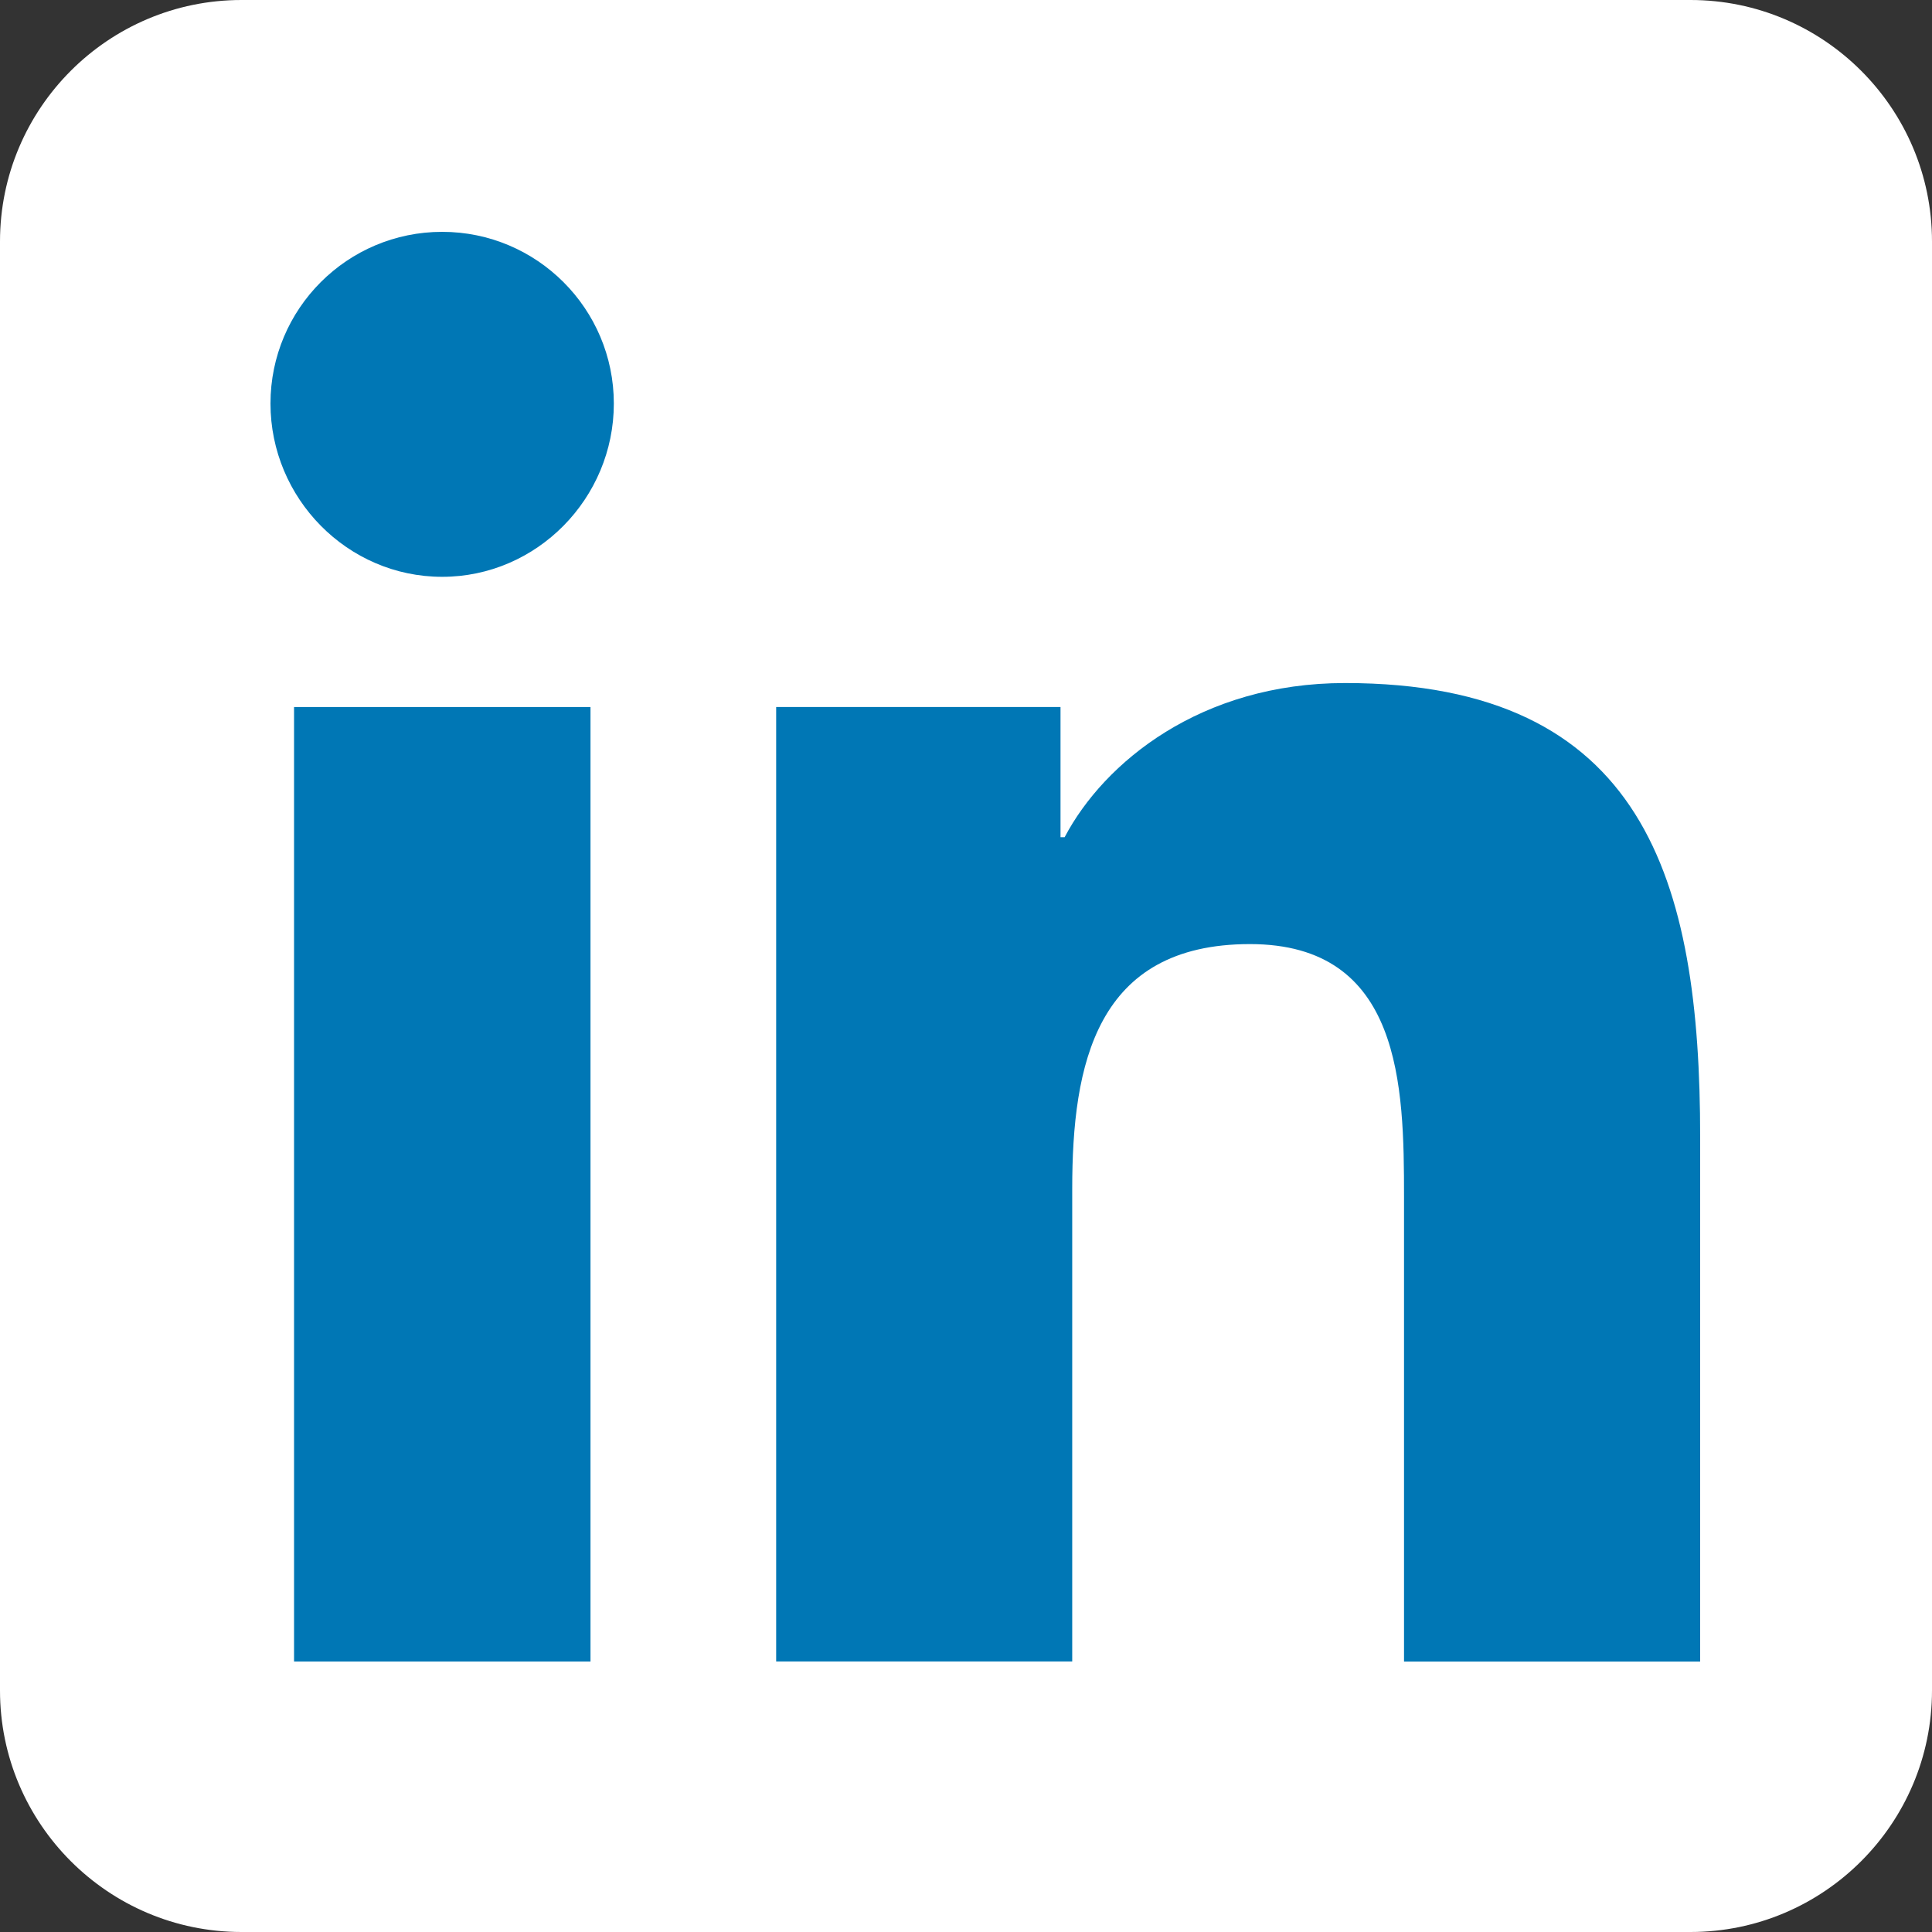 <svg width="50" height="50" viewBox="0 0 50 50" fill="none" xmlns="http://www.w3.org/2000/svg">
<rect x="0" y="0" width="50" height="50" fill="#333333" stroke="none"/>
<path d="M43.75 0H6.25C2.802 0 0 2.802 0 6.25V43.75C0 47.196 2.802 50 6.25 50H43.75C47.196 50 50 47.196 50 43.75V6.25C50 2.802 47.196 0 43.75 0Z" fill="white"/>
<path d="M43.991 43.001V42.999H44V29.429C44 22.791 42.571 17.677 34.81 17.677C31.079 17.677 28.576 19.725 27.553 21.666H27.446V18.297H20.087V42.999H27.749V30.767C27.749 27.547 28.36 24.433 32.348 24.433C36.278 24.433 36.336 28.108 36.336 30.974V43.001H43.991Z" fill="#0077B5"/>
<path d="M7.61 18.298H15.282V43H7.61V18.298Z" fill="#0077B5"/>
<path d="M11.443 6C8.99 6 7 7.99 7 10.443C7 12.896 8.99 14.928 11.443 14.928C13.896 14.928 15.886 12.896 15.886 10.443C15.885 7.99 13.894 6 11.443 6V6Z" fill="#0077B5"/>
</svg>
